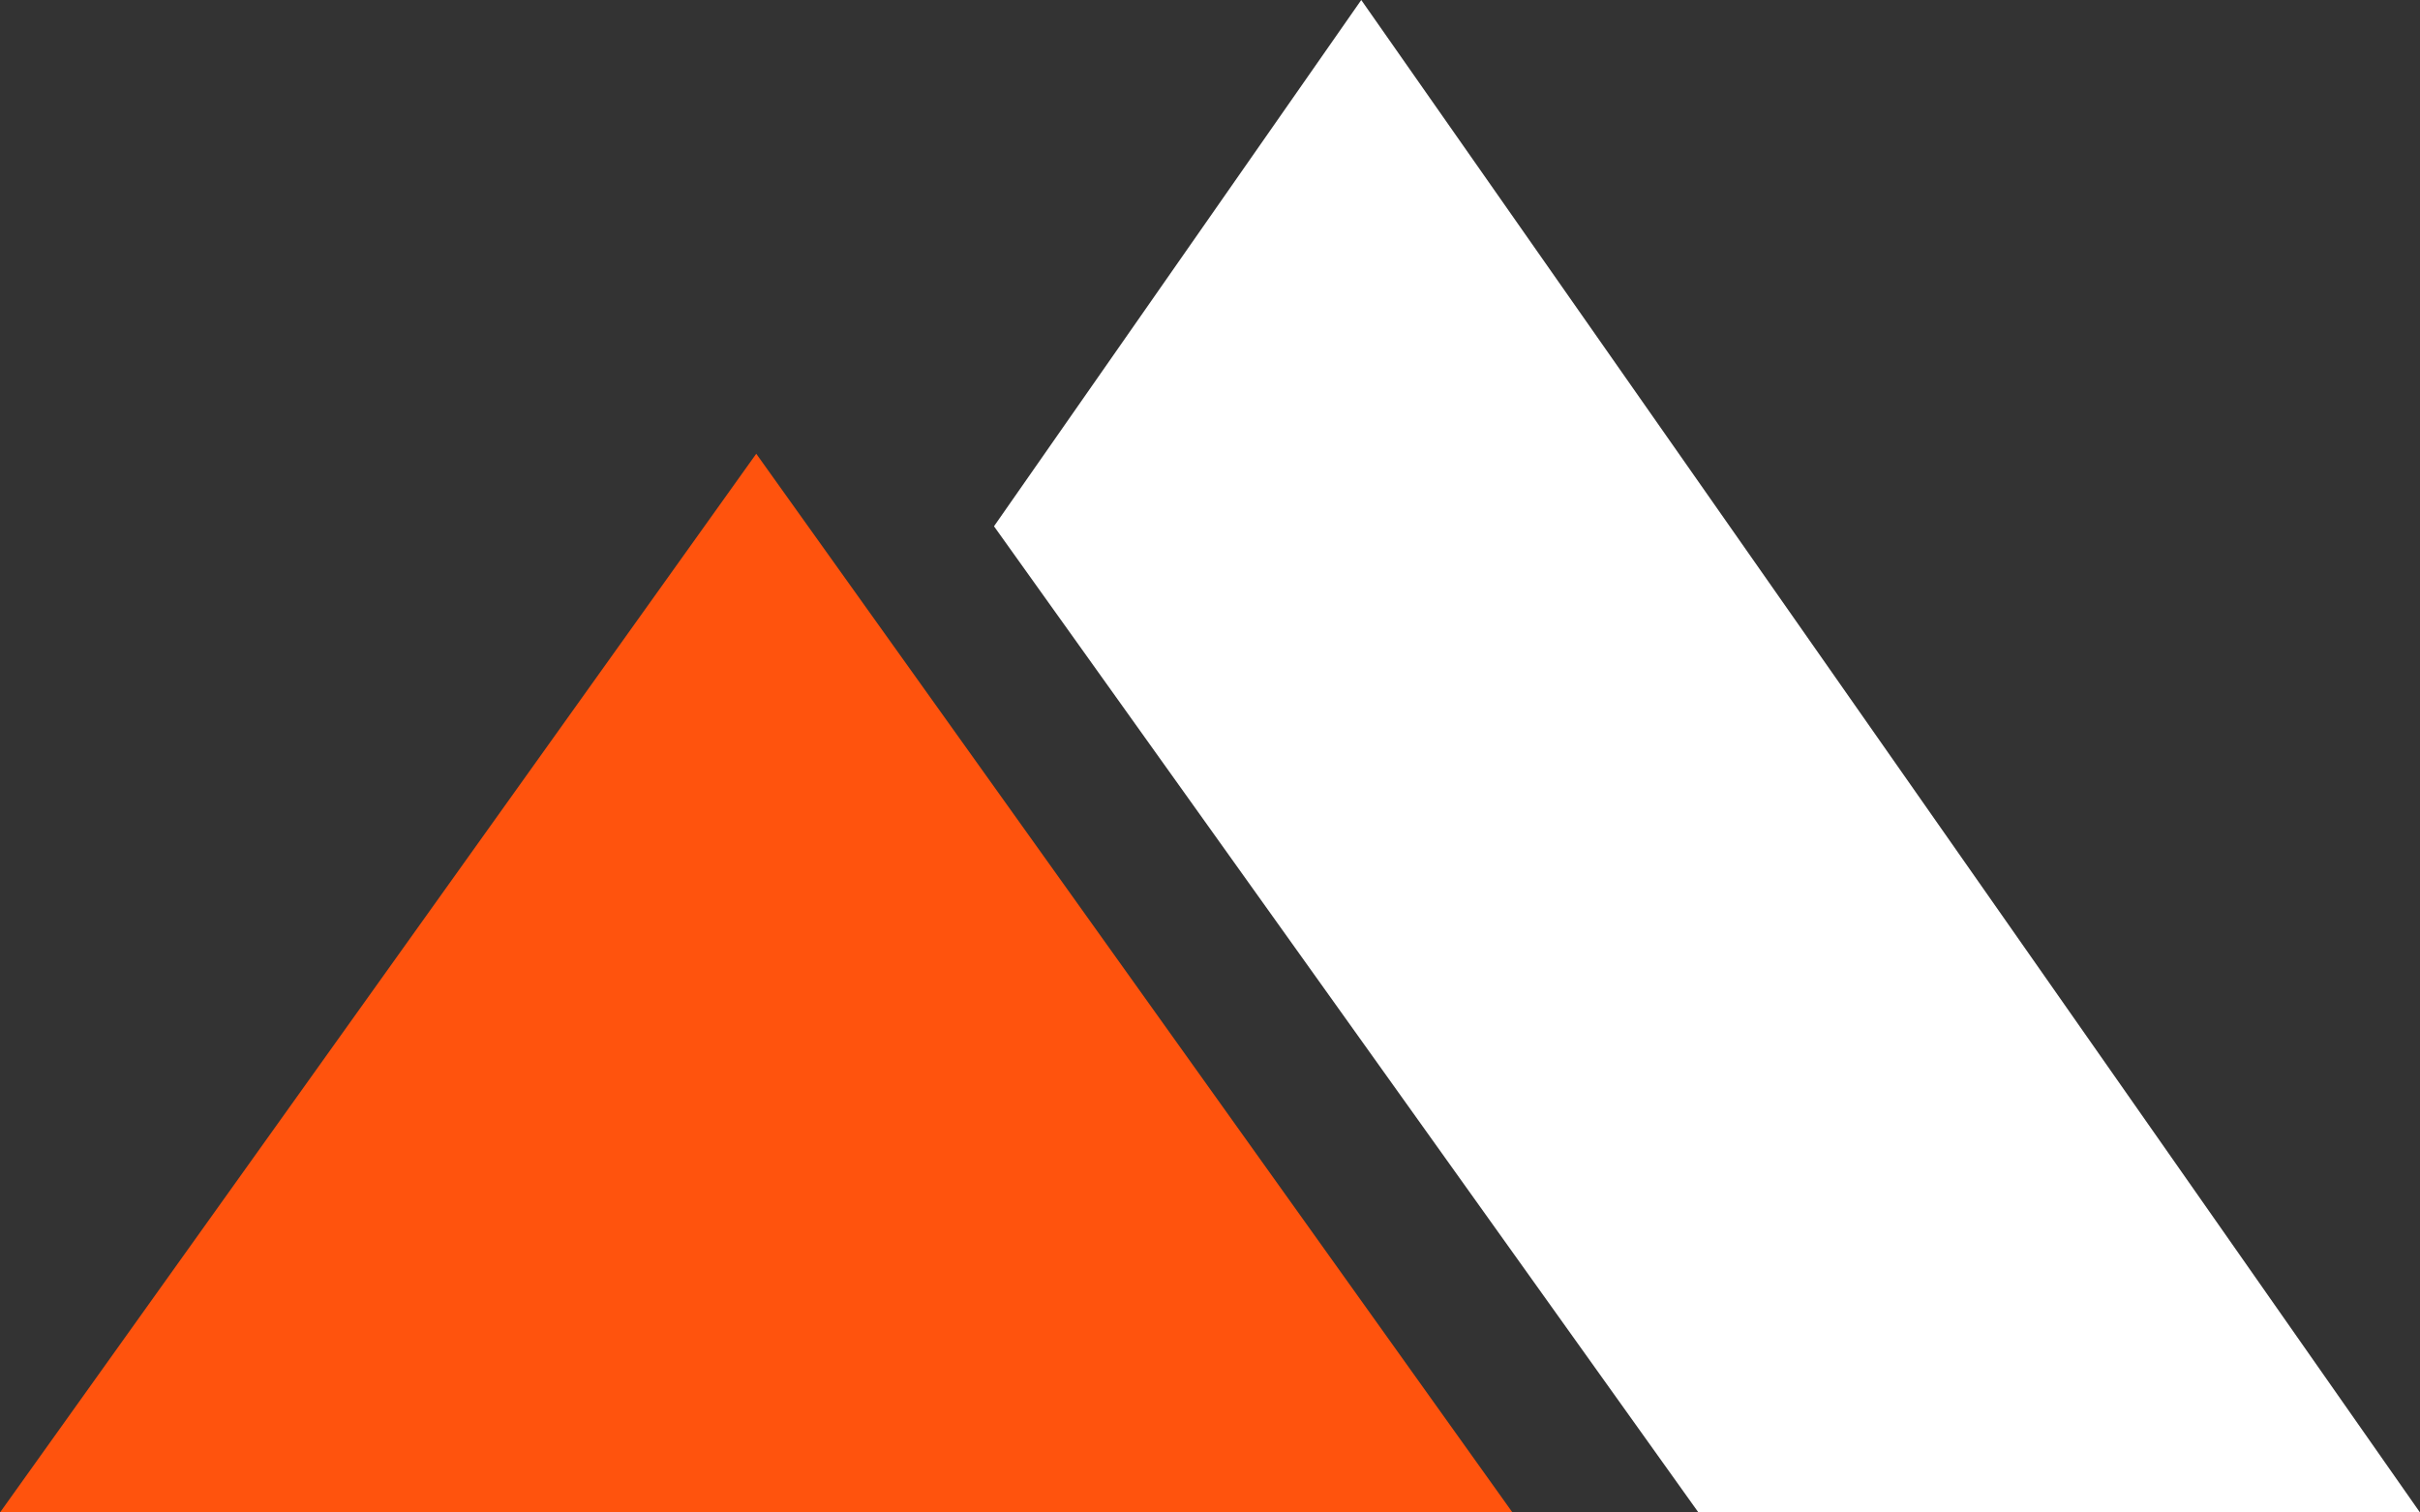 <?xml version="1.0" encoding="utf-8"?>
<!-- Generator: Adobe Illustrator 16.0.0, SVG Export Plug-In . SVG Version: 6.00 Build 0)  -->
<!DOCTYPE svg PUBLIC "-//W3C//DTD SVG 1.1//EN" "http://www.w3.org/Graphics/SVG/1.1/DTD/svg11.dtd">
<svg version="1.1" id="Layer_1" xmlns="http://www.w3.org/2000/svg" xmlns:xlink="http://www.w3.org/1999/xlink" x="0px" y="0px"
	 width="512px" height="320px" viewBox="0 0 512 320" style="enable-background:new 0 0 512 320;" xml:space="preserve">
<rect x="0" y="0" width="512" height="320" fill="#333333" stroke="none"/>
<polygon style="fill:#FF530D;" points="0,320 320,320 160,96 "/>
<polygon style="fill:#FFFFFF;" points="288,0 210.301,111.344 359.344,320 512,320 "/>
</svg>
